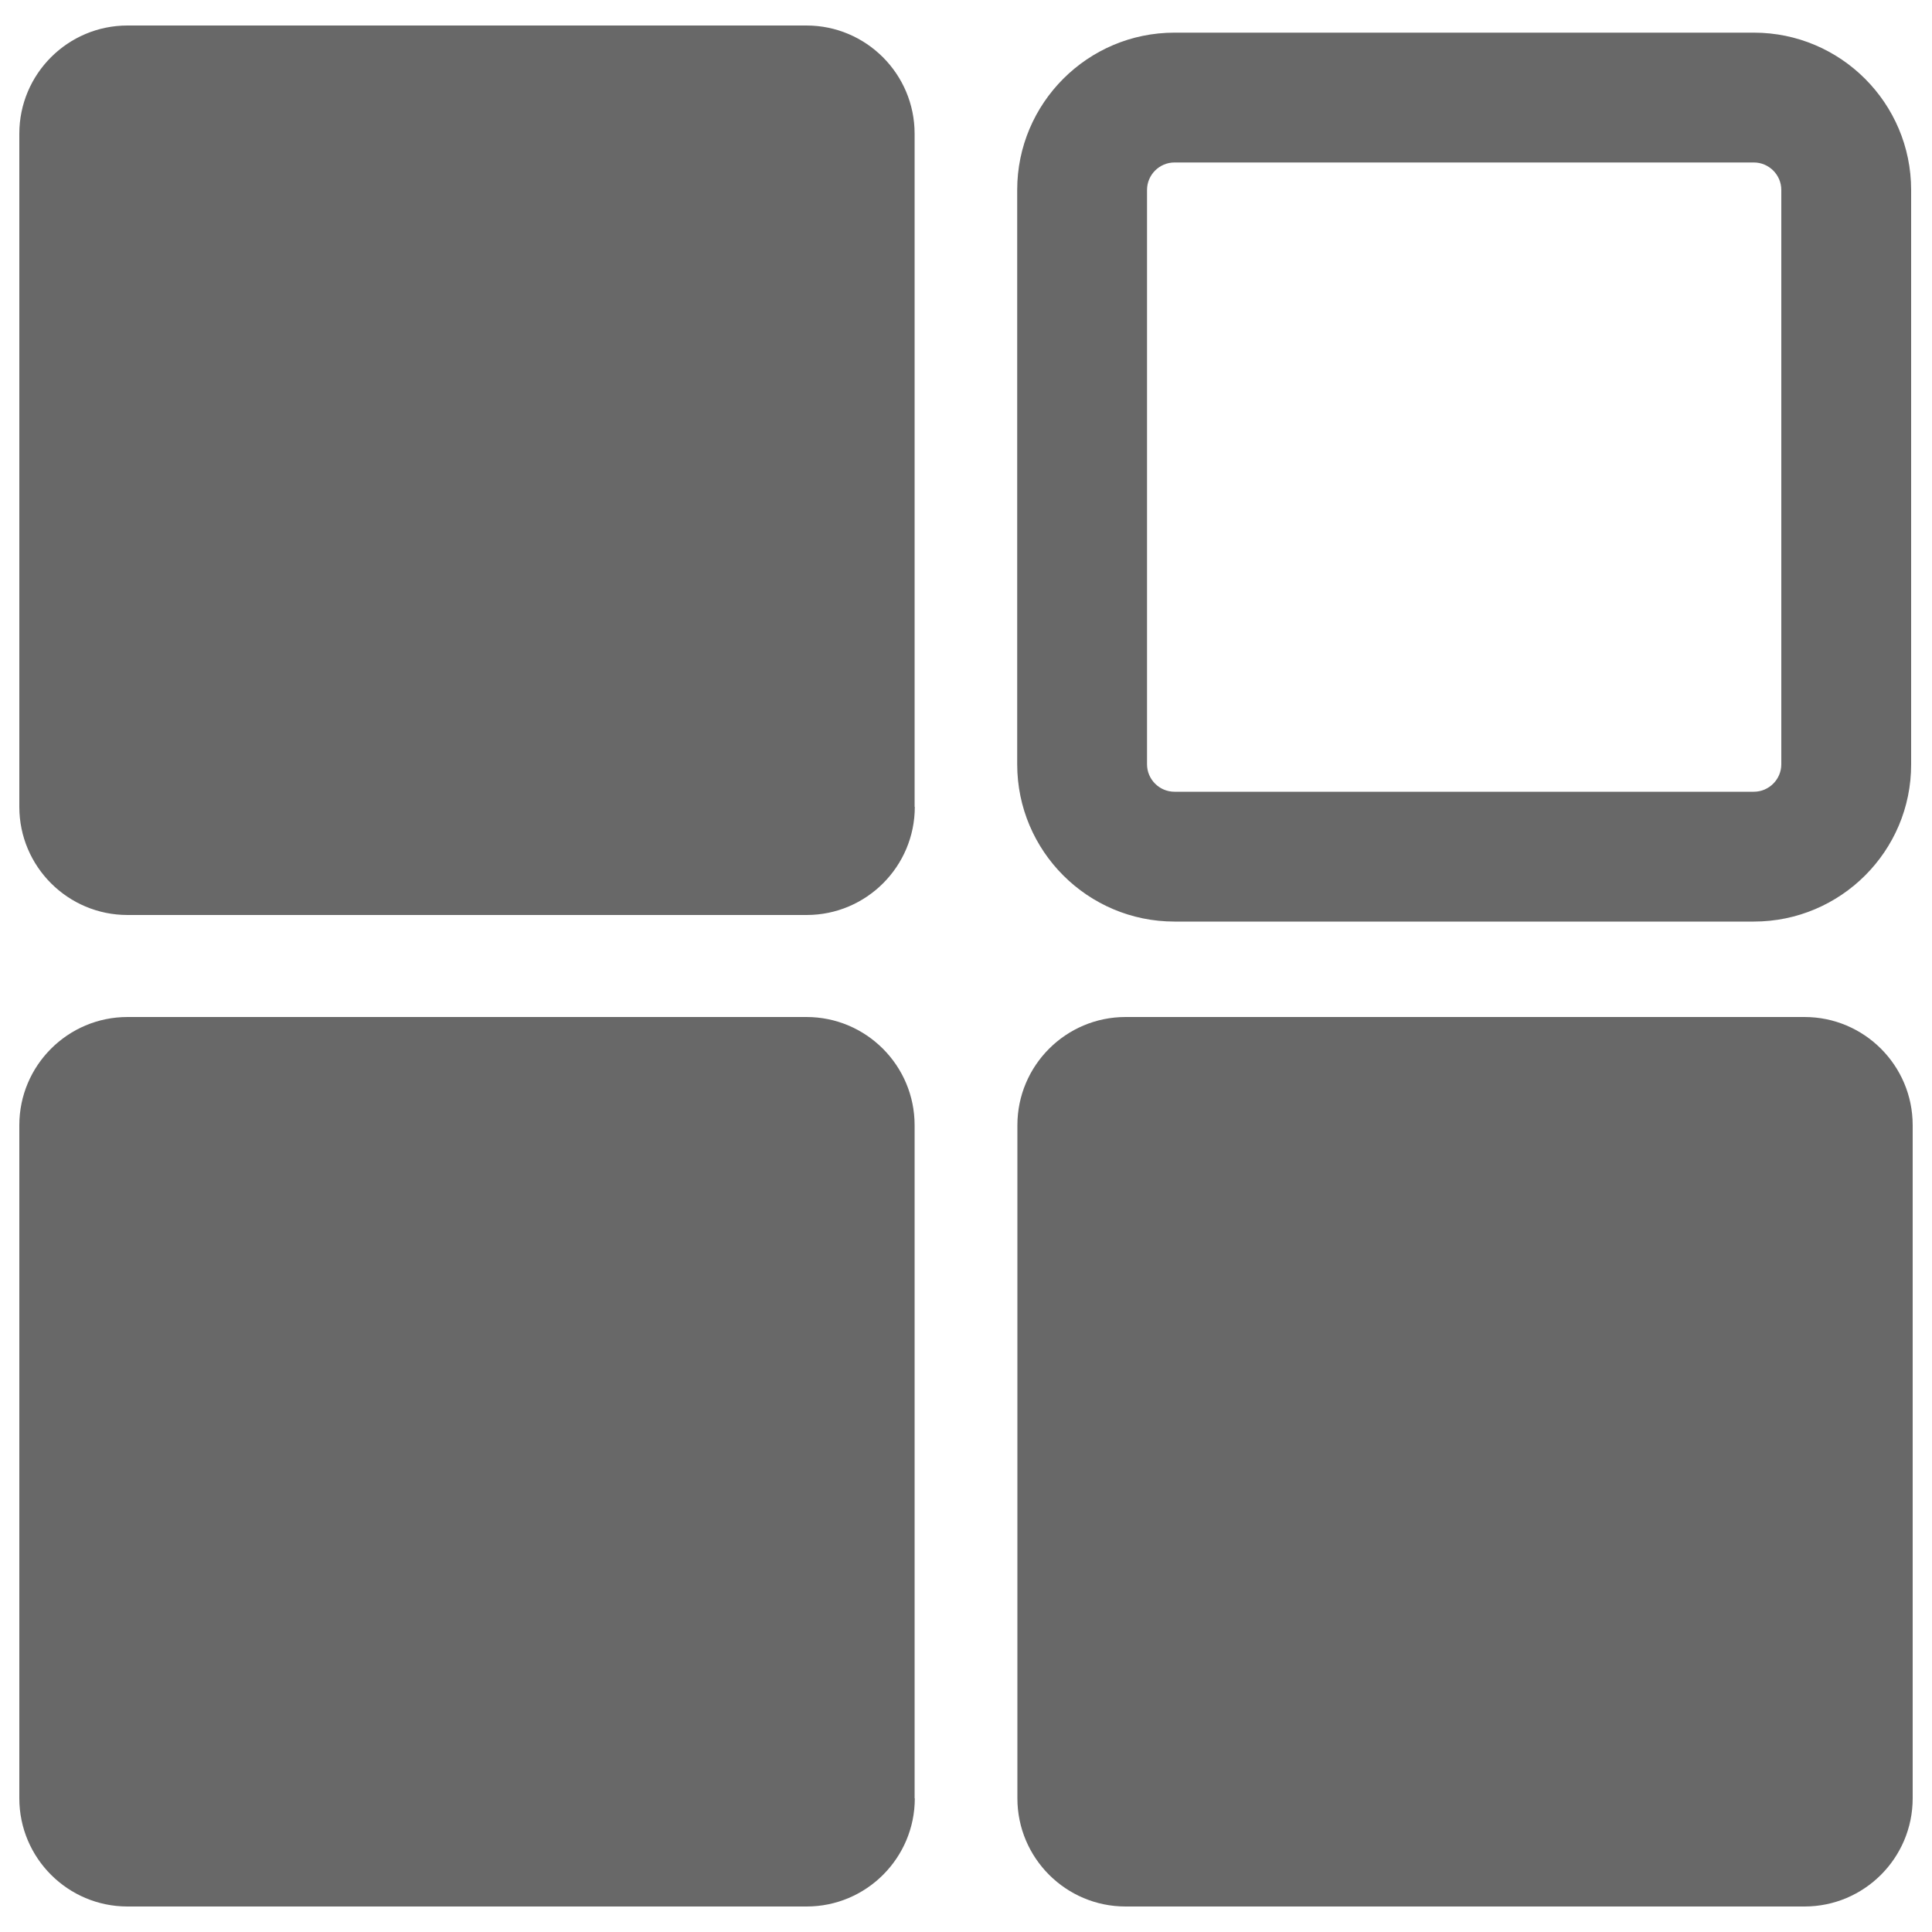 <?xml version="1.0" encoding="utf-8"?>
<!-- Svg Vector Icons : http://www.onlinewebfonts.com/icon -->
<!DOCTYPE svg PUBLIC "-//W3C//DTD SVG 1.1//EN" "http://www.w3.org/Graphics/SVG/1.1/DTD/svg11.dtd">
<svg version="1.1" xmlns="http://www.w3.org/2000/svg" fill="#686868" width="18px" height="18px" x="0px" y="0px"
     viewBox="0 0 1000 1000" enable-background="new 0 0 1000 1000" xml:space="preserve">
<g><path d="M473.5,417.6c0,30.9-25.1,56-56,56H66c-30.9,0-56-25.1-56-56V69.2c0-30.9,25.1-56,56-56h351.4c30.9,0,56,25.1,56,56V417.6L473.5,417.6z M473.5,930.8c0,30.9-25.1,56-56,56H66c-30.9,0-56-25.1-56-56V582.4c0-30.9,25.1-56,56-56h351.4c30.9,0,56,25.1,56,56V930.8L473.5,930.8z M990,930.8c0,30.9-25.1,56-56,56H582.6c-30.9,0-56-25.1-56-56V582.4c0-30.9,25.1-56,56-56H934c30.9,0,56,25.1,56,56L990,930.8L990,930.8z M907.8,477H607.9c-44.9,0-81.4-36.5-81.4-81.4V98.3c0-44.9,36.5-81.4,81.4-81.4h299.9c44.9,0,81.4,36.5,81.4,81.4v297.3C989.3,440.5,952.7,477,907.8,477L907.8,477z M607.9,84.1c-7.8,0-14.2,6.4-14.2,14.2v297.3c0,7.8,6.4,14.2,14.2,14.2h299.9c7.8,0,14.2-6.4,14.2-14.2V98.3c0-7.8-6.4-14.2-14.2-14.2H607.9L607.9,84.1z"/></g>
</svg>